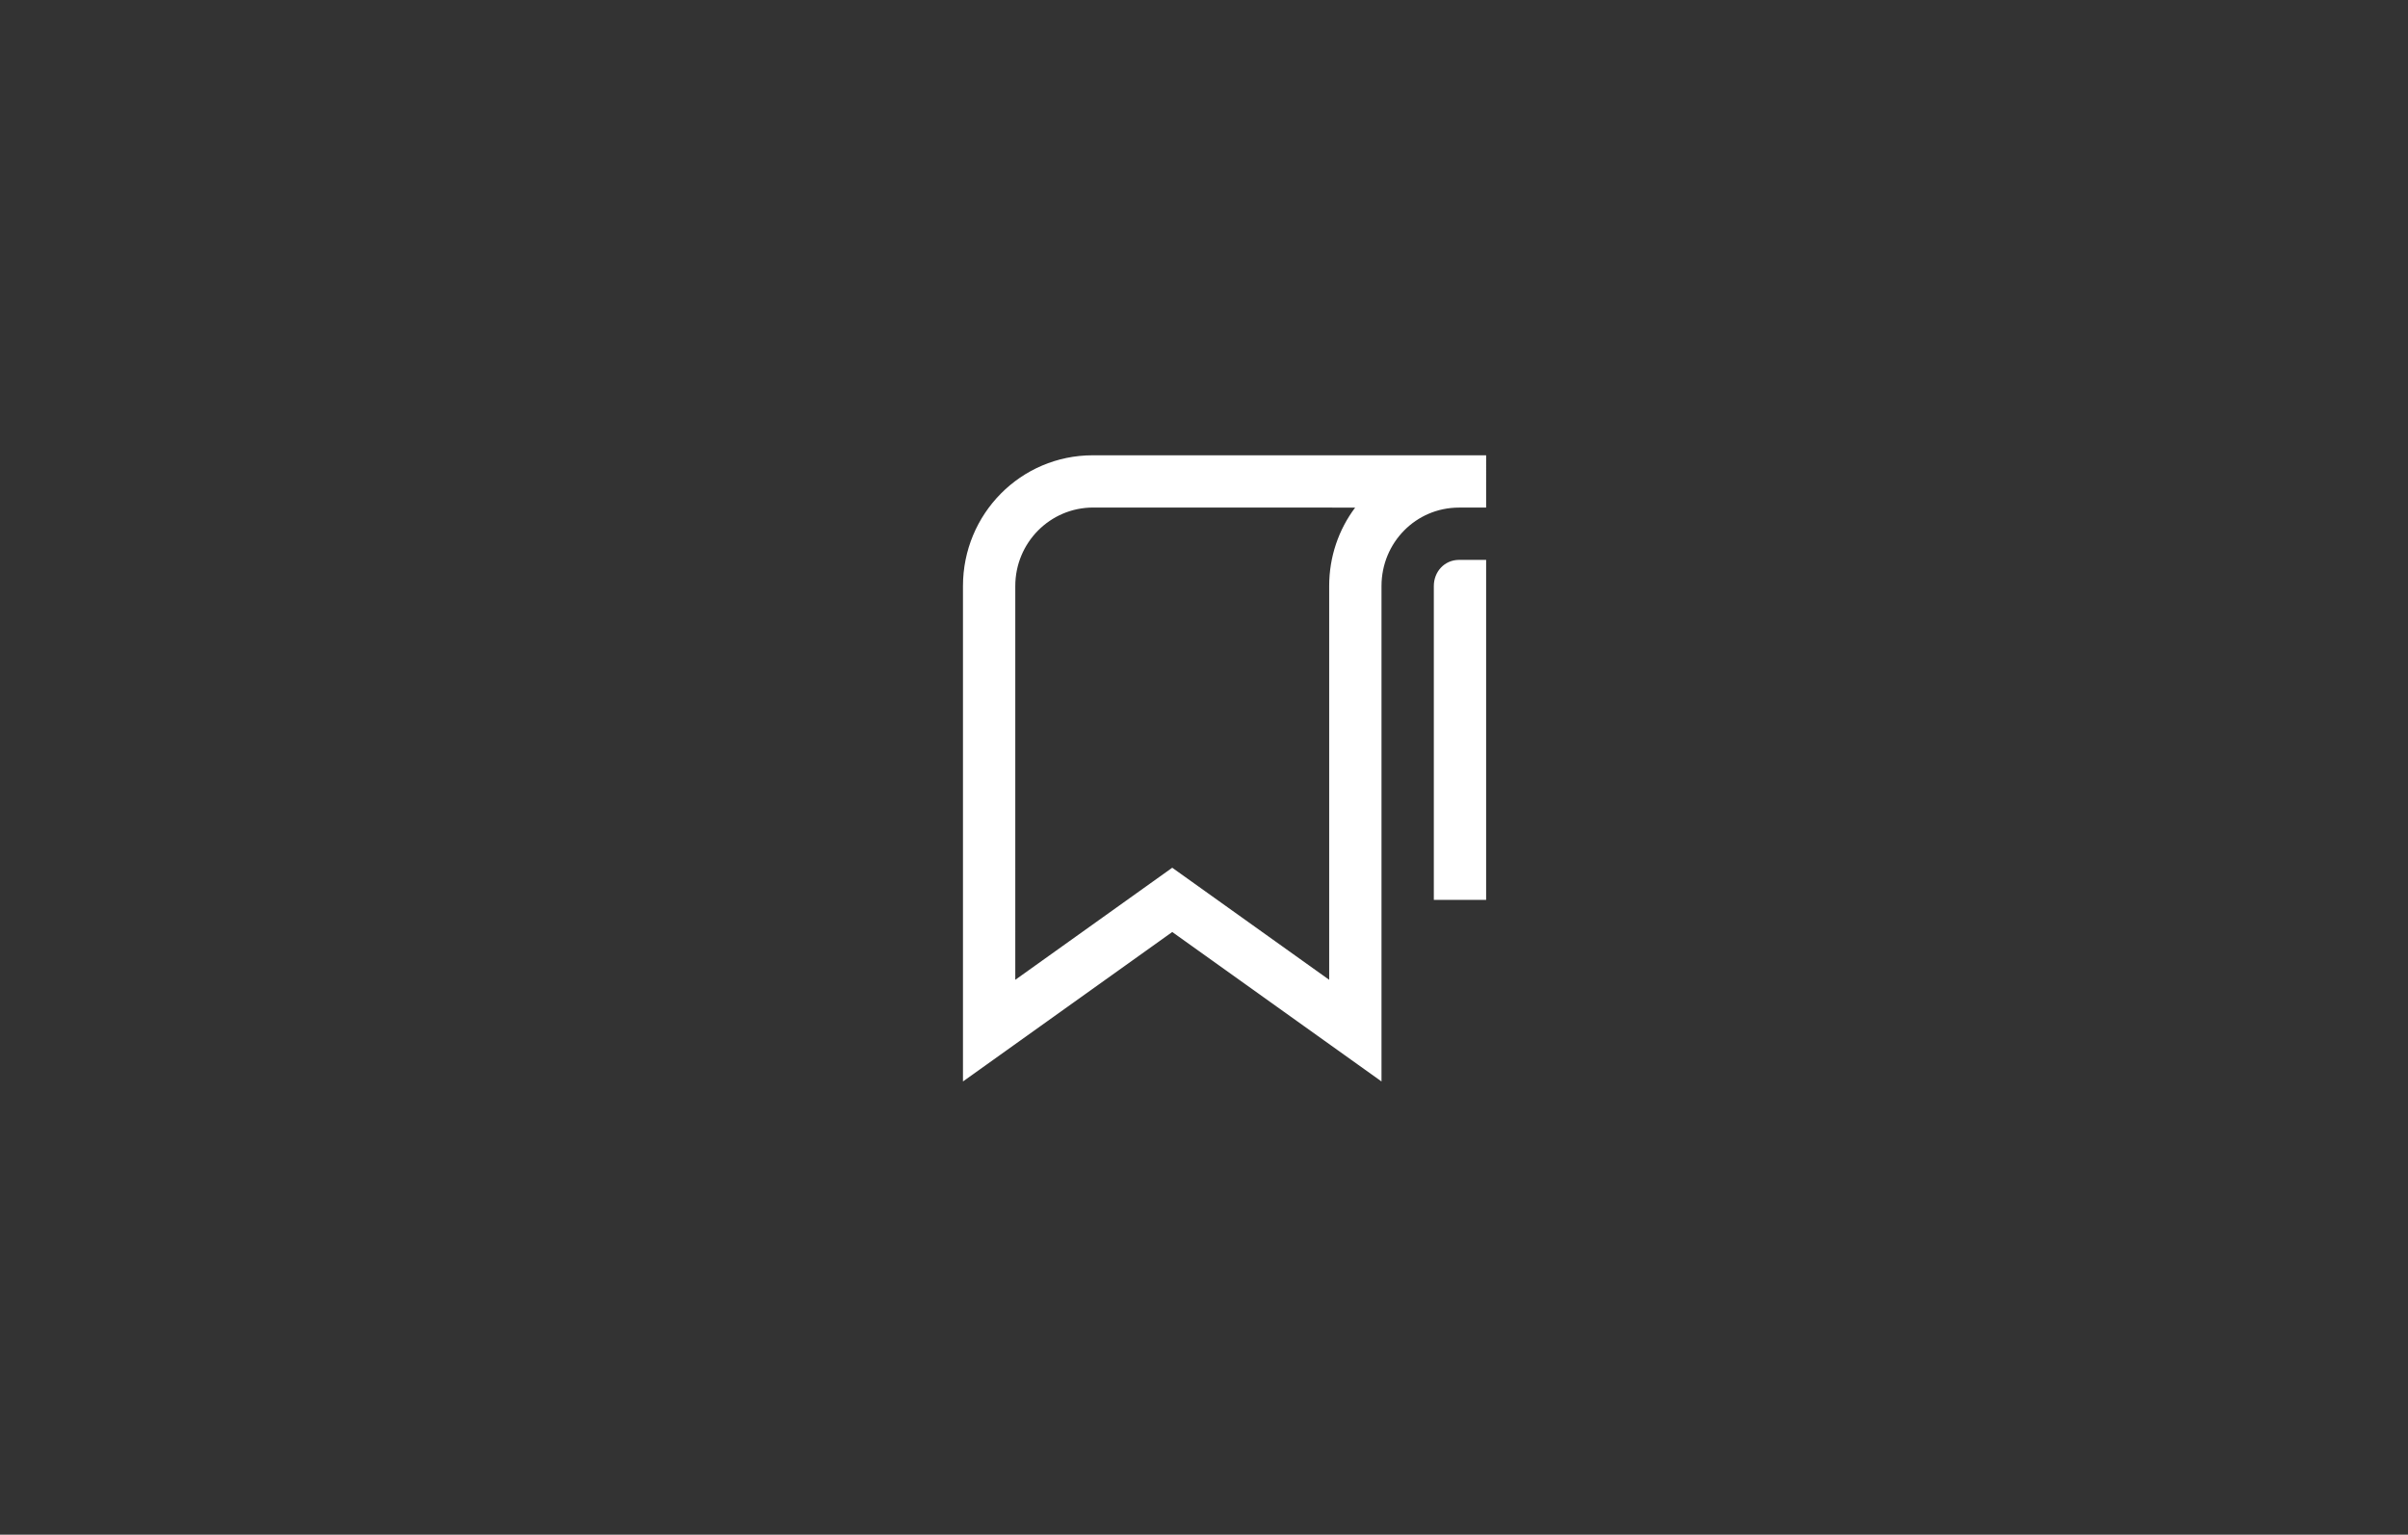 <?xml version="1.0" encoding="utf-8"?>
<!-- Generator: Adobe Illustrator 16.0.0, SVG Export Plug-In . SVG Version: 6.00 Build 0)  -->
<!DOCTYPE svg PUBLIC "-//W3C//DTD SVG 1.1//EN" "http://www.w3.org/Graphics/SVG/1.1/DTD/svg11.dtd">
<svg version="1.1" id="Layer_2" xmlns="http://www.w3.org/2000/svg" xmlns:xlink="http://www.w3.org/1999/xlink" x="0px" y="0px"
	 width="325.305px" height="207.371px" viewBox="0 0 325.305 207.371" enable-background="new 0 0 325.305 207.371"
	 xml:space="preserve">
<rect x="0" y="0" width="325.305" height="207.371" fill="#333333" stroke="none"/>
<g>
	<path fill="#FFFFFF" d="M193.701,79.189v42.405h7.066V75.655h-3.664C195.152,75.655,193.701,77.237,193.701,79.189z"/>
	<path fill="#FFFFFF" d="M147.63,61.52c-9.74,0-17.539,7.927-17.539,17.669v66.941l28.271-20.195l28.27,20.195V79.189
		c0-5.846,4.625-10.602,10.472-10.602h3.664V61.52H147.63z M179.564,79.189v53.206l-21.202-15.144l-21.203,15.144V79.189
		c0-5.846,4.68-10.609,10.525-10.609l35.389,0.008C180.852,71.542,179.564,75.213,179.564,79.189z"/>
</g>
</svg>
